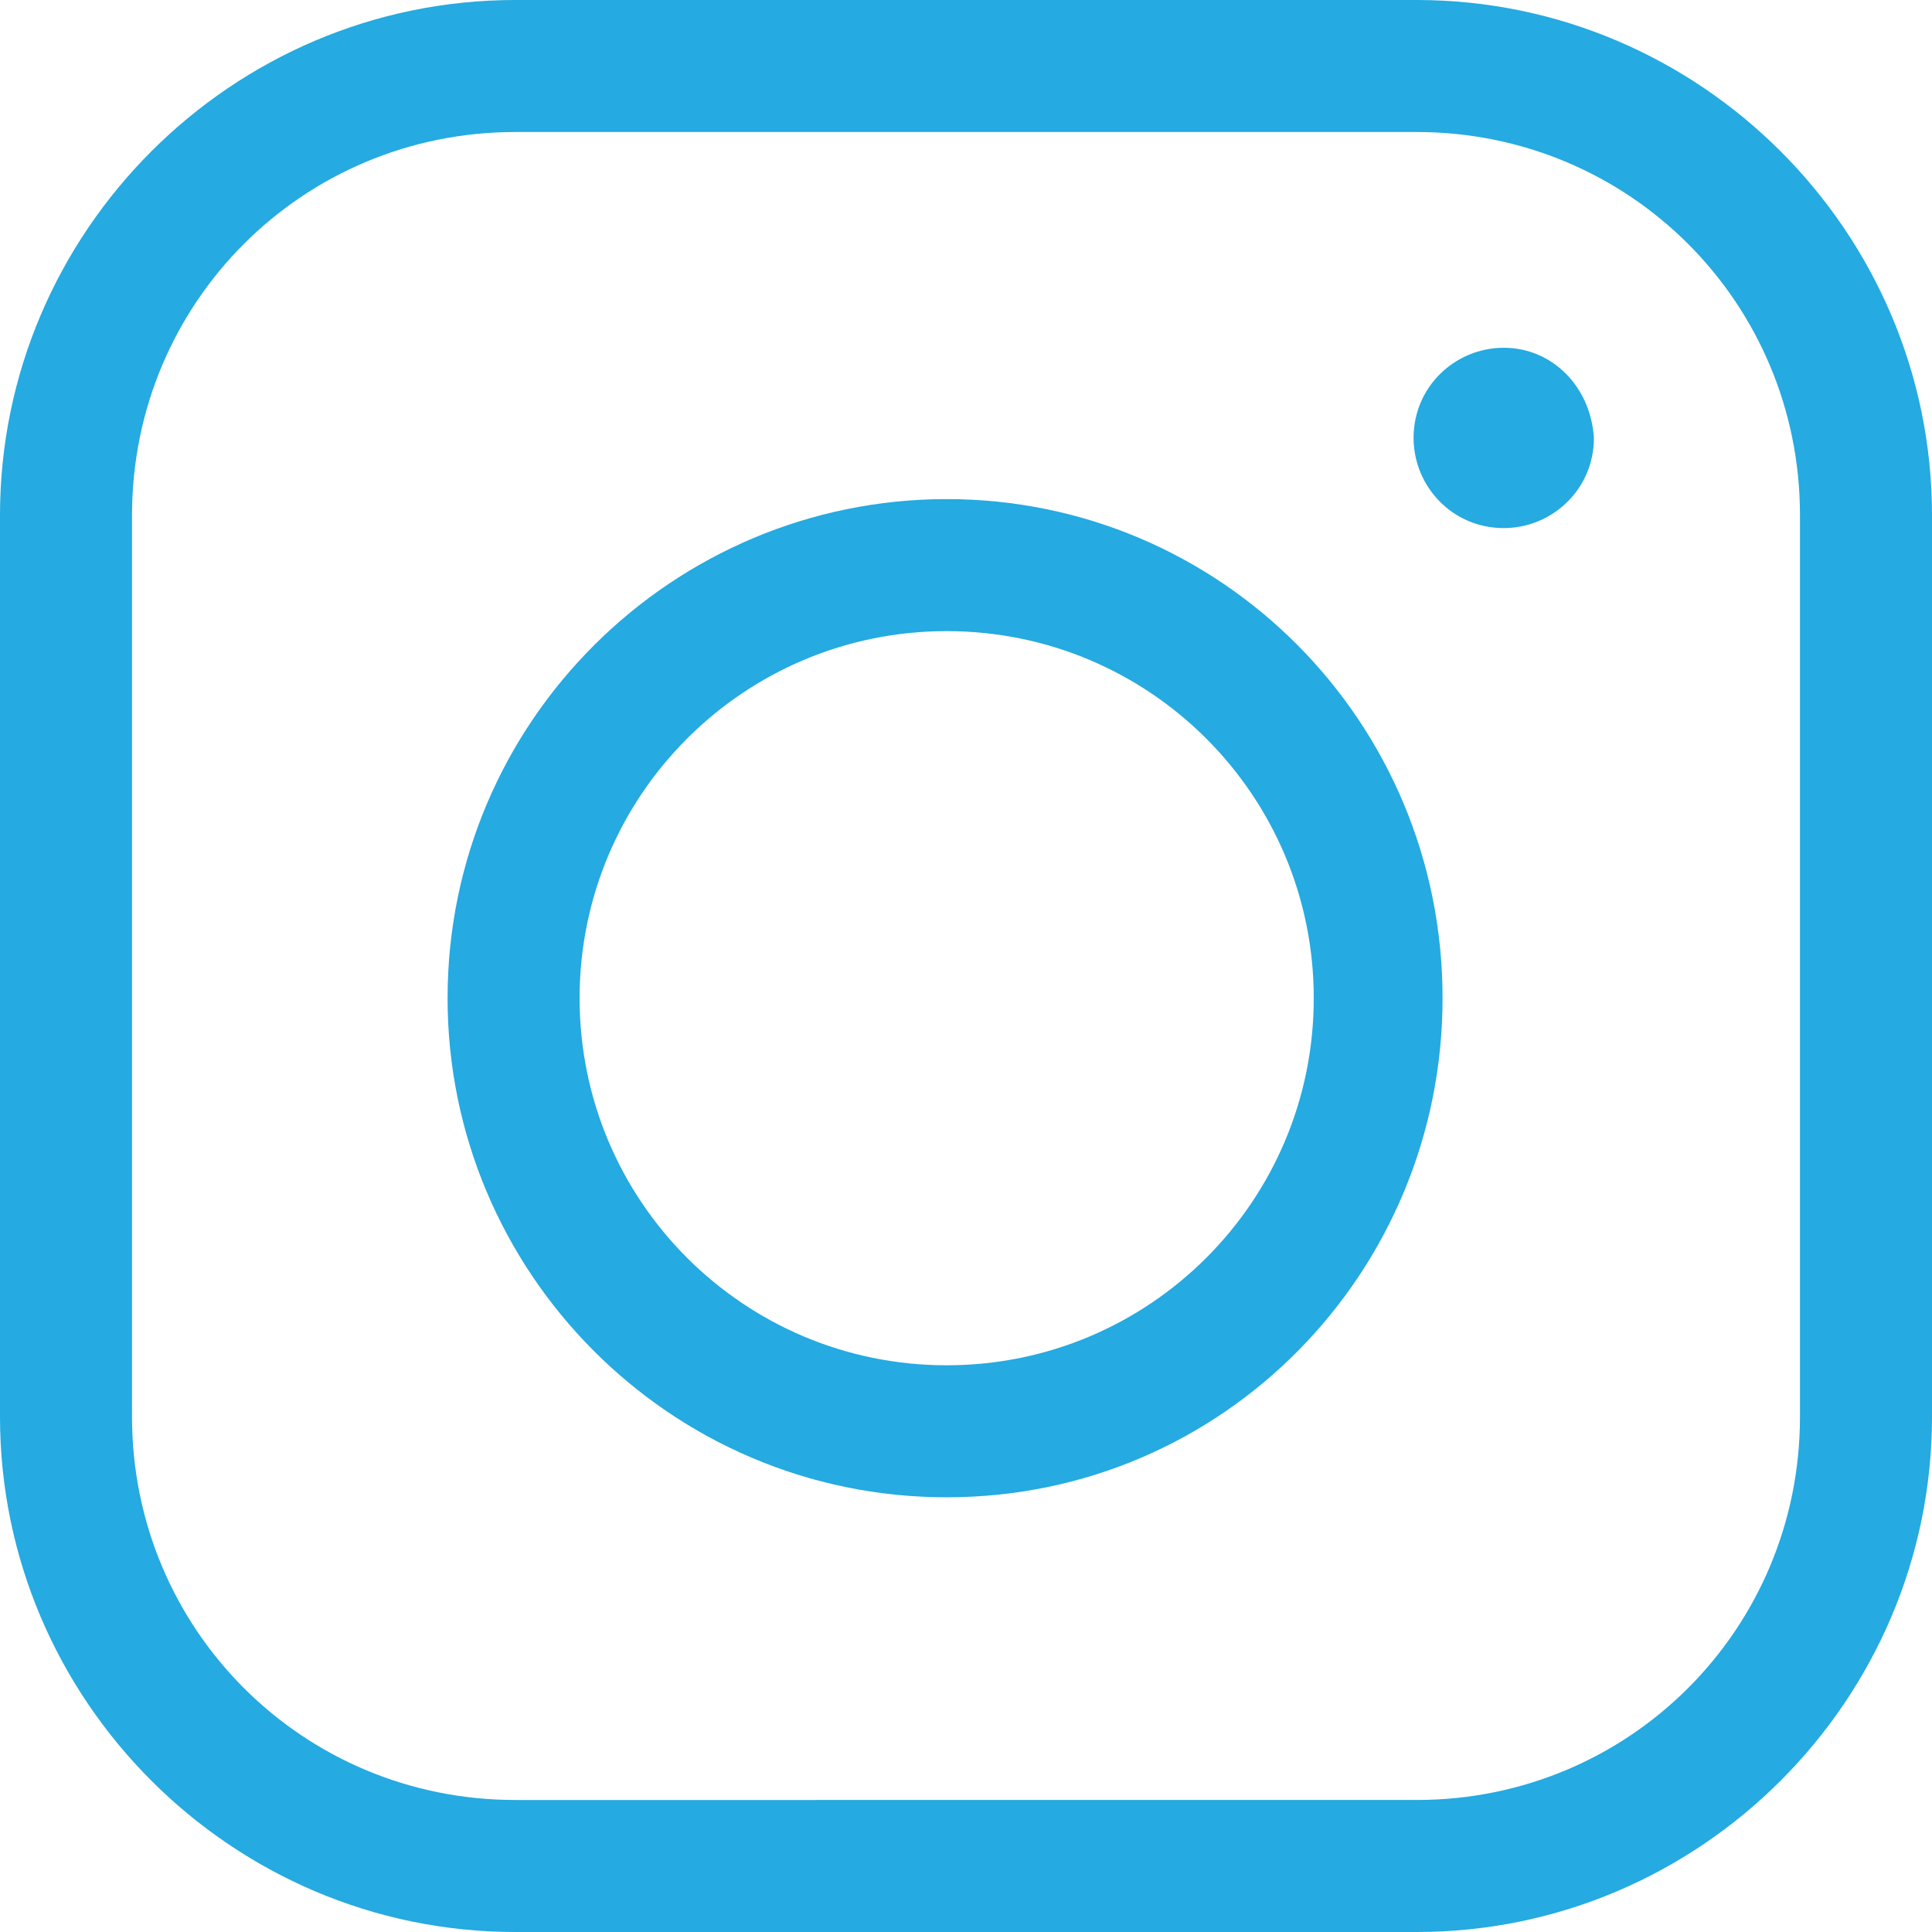 <?xml version="1.0" encoding="utf-8"?>
<!-- Generator: Adobe Illustrator 24.3.0, SVG Export Plug-In . SVG Version: 6.00 Build 0)  -->
<svg version="1.1" id="Слой_1" xmlns="http://www.w3.org/2000/svg" xmlns:xlink="http://www.w3.org/1999/xlink" x="0px" y="0px"
	 viewBox="0 0 60 60" style="enable-background:new 0 0 60 60;" xml:space="preserve">
<style type="text/css">
	.st0{fill:#25AAE1;}
</style>
<g>
	<path class="st0" d="M44,0H16C7.2,0,0,7.2,0,16V44c0,8.8,7.2,16,16,16H44c8.8,0,16-7.2,16-16V16C60,7.2,52.8,0,44,0z M55.9,44
		c0,6.6-5.3,11.9-11.9,11.9H16C9.4,55.9,4.1,50.6,4.1,44V16C4.1,9.4,9.4,4.1,16,4.1H44c6.6,0,11.9,5.3,11.9,11.9V44z"/>
	<path class="st0" d="M46.7,10.8c-1.5,0-2.8,1.2-2.8,2.8c0,1.5,1.2,2.8,2.8,2.8c1.5,0,2.8-1.2,2.8-2.8C49.4,12,48.2,10.8,46.7,10.8z
		"/>
	<path class="st0" d="M29.4,15.5c-8.5,0-15.5,6.9-15.5,15.5c0,8.5,6.9,15.5,15.5,15.5S44.8,39.5,44.8,31
		C44.8,22.4,37.9,15.5,29.4,15.5z M29.4,42.4c-6.3,0-11.4-5.1-11.4-11.4c0-6.3,5.1-11.4,11.4-11.4S40.8,24.7,40.8,31
		C40.8,37.3,35.7,42.4,29.4,42.4z"/>
</g>
</svg>
